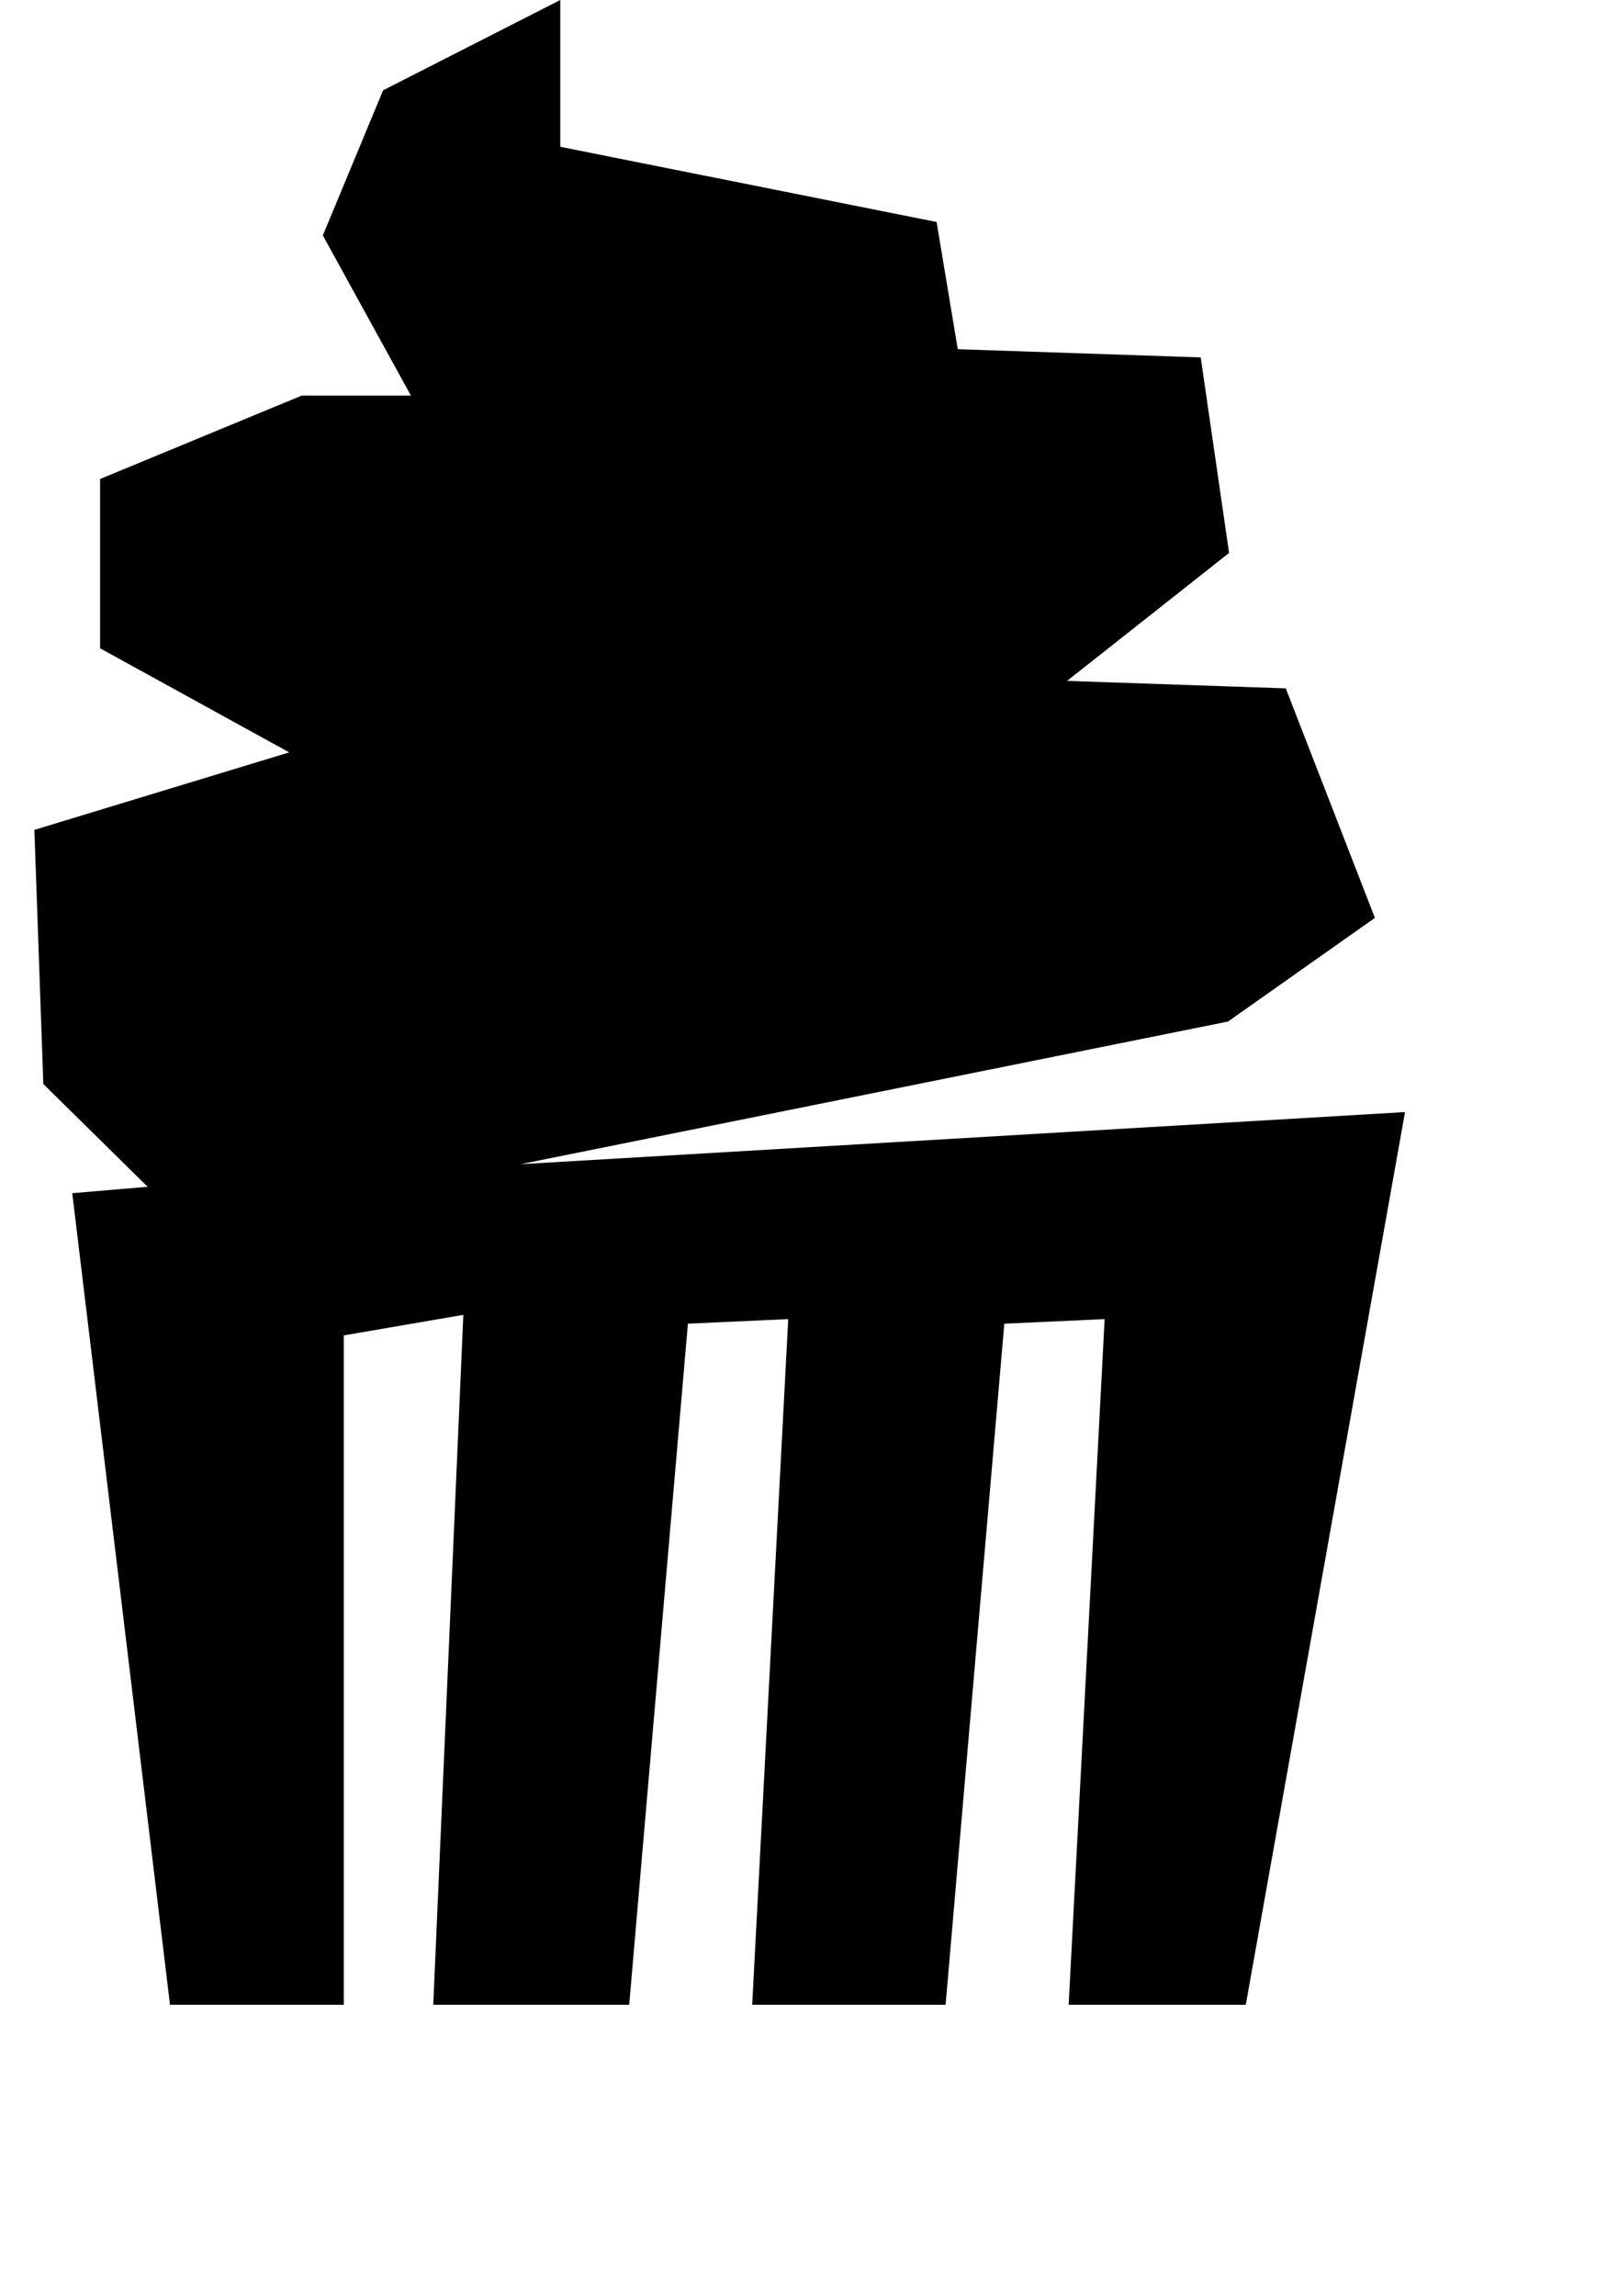 <svg width="28px" height="40px" viewBox="0 0 28 40" xmlns="http://www.w3.org/2000/svg"><path d="M9.068 20.28l12.328-2.485 2.56-1.806-1.553-3.998-3.811-.13 2.823-2.229-.494-3.406-4.233-.143-.369-2.216-6.557-1.31V0L6.675 1.573l-1.05 2.528L7.16 6.892H5.255L1.744 8.344v2.949l3.295 1.813-4.44 1.35.156 4.427 1.817 1.79-1.313.112 1.703 14.137H5.99v-11.66l2.083-.358-.524 12.018h3.414l1.023-11.864 1.748-.08-.628 11.944h3.37l1.023-11.864 1.748-.08-.627 11.944h3.086l2.775-15.55z"/></svg>
